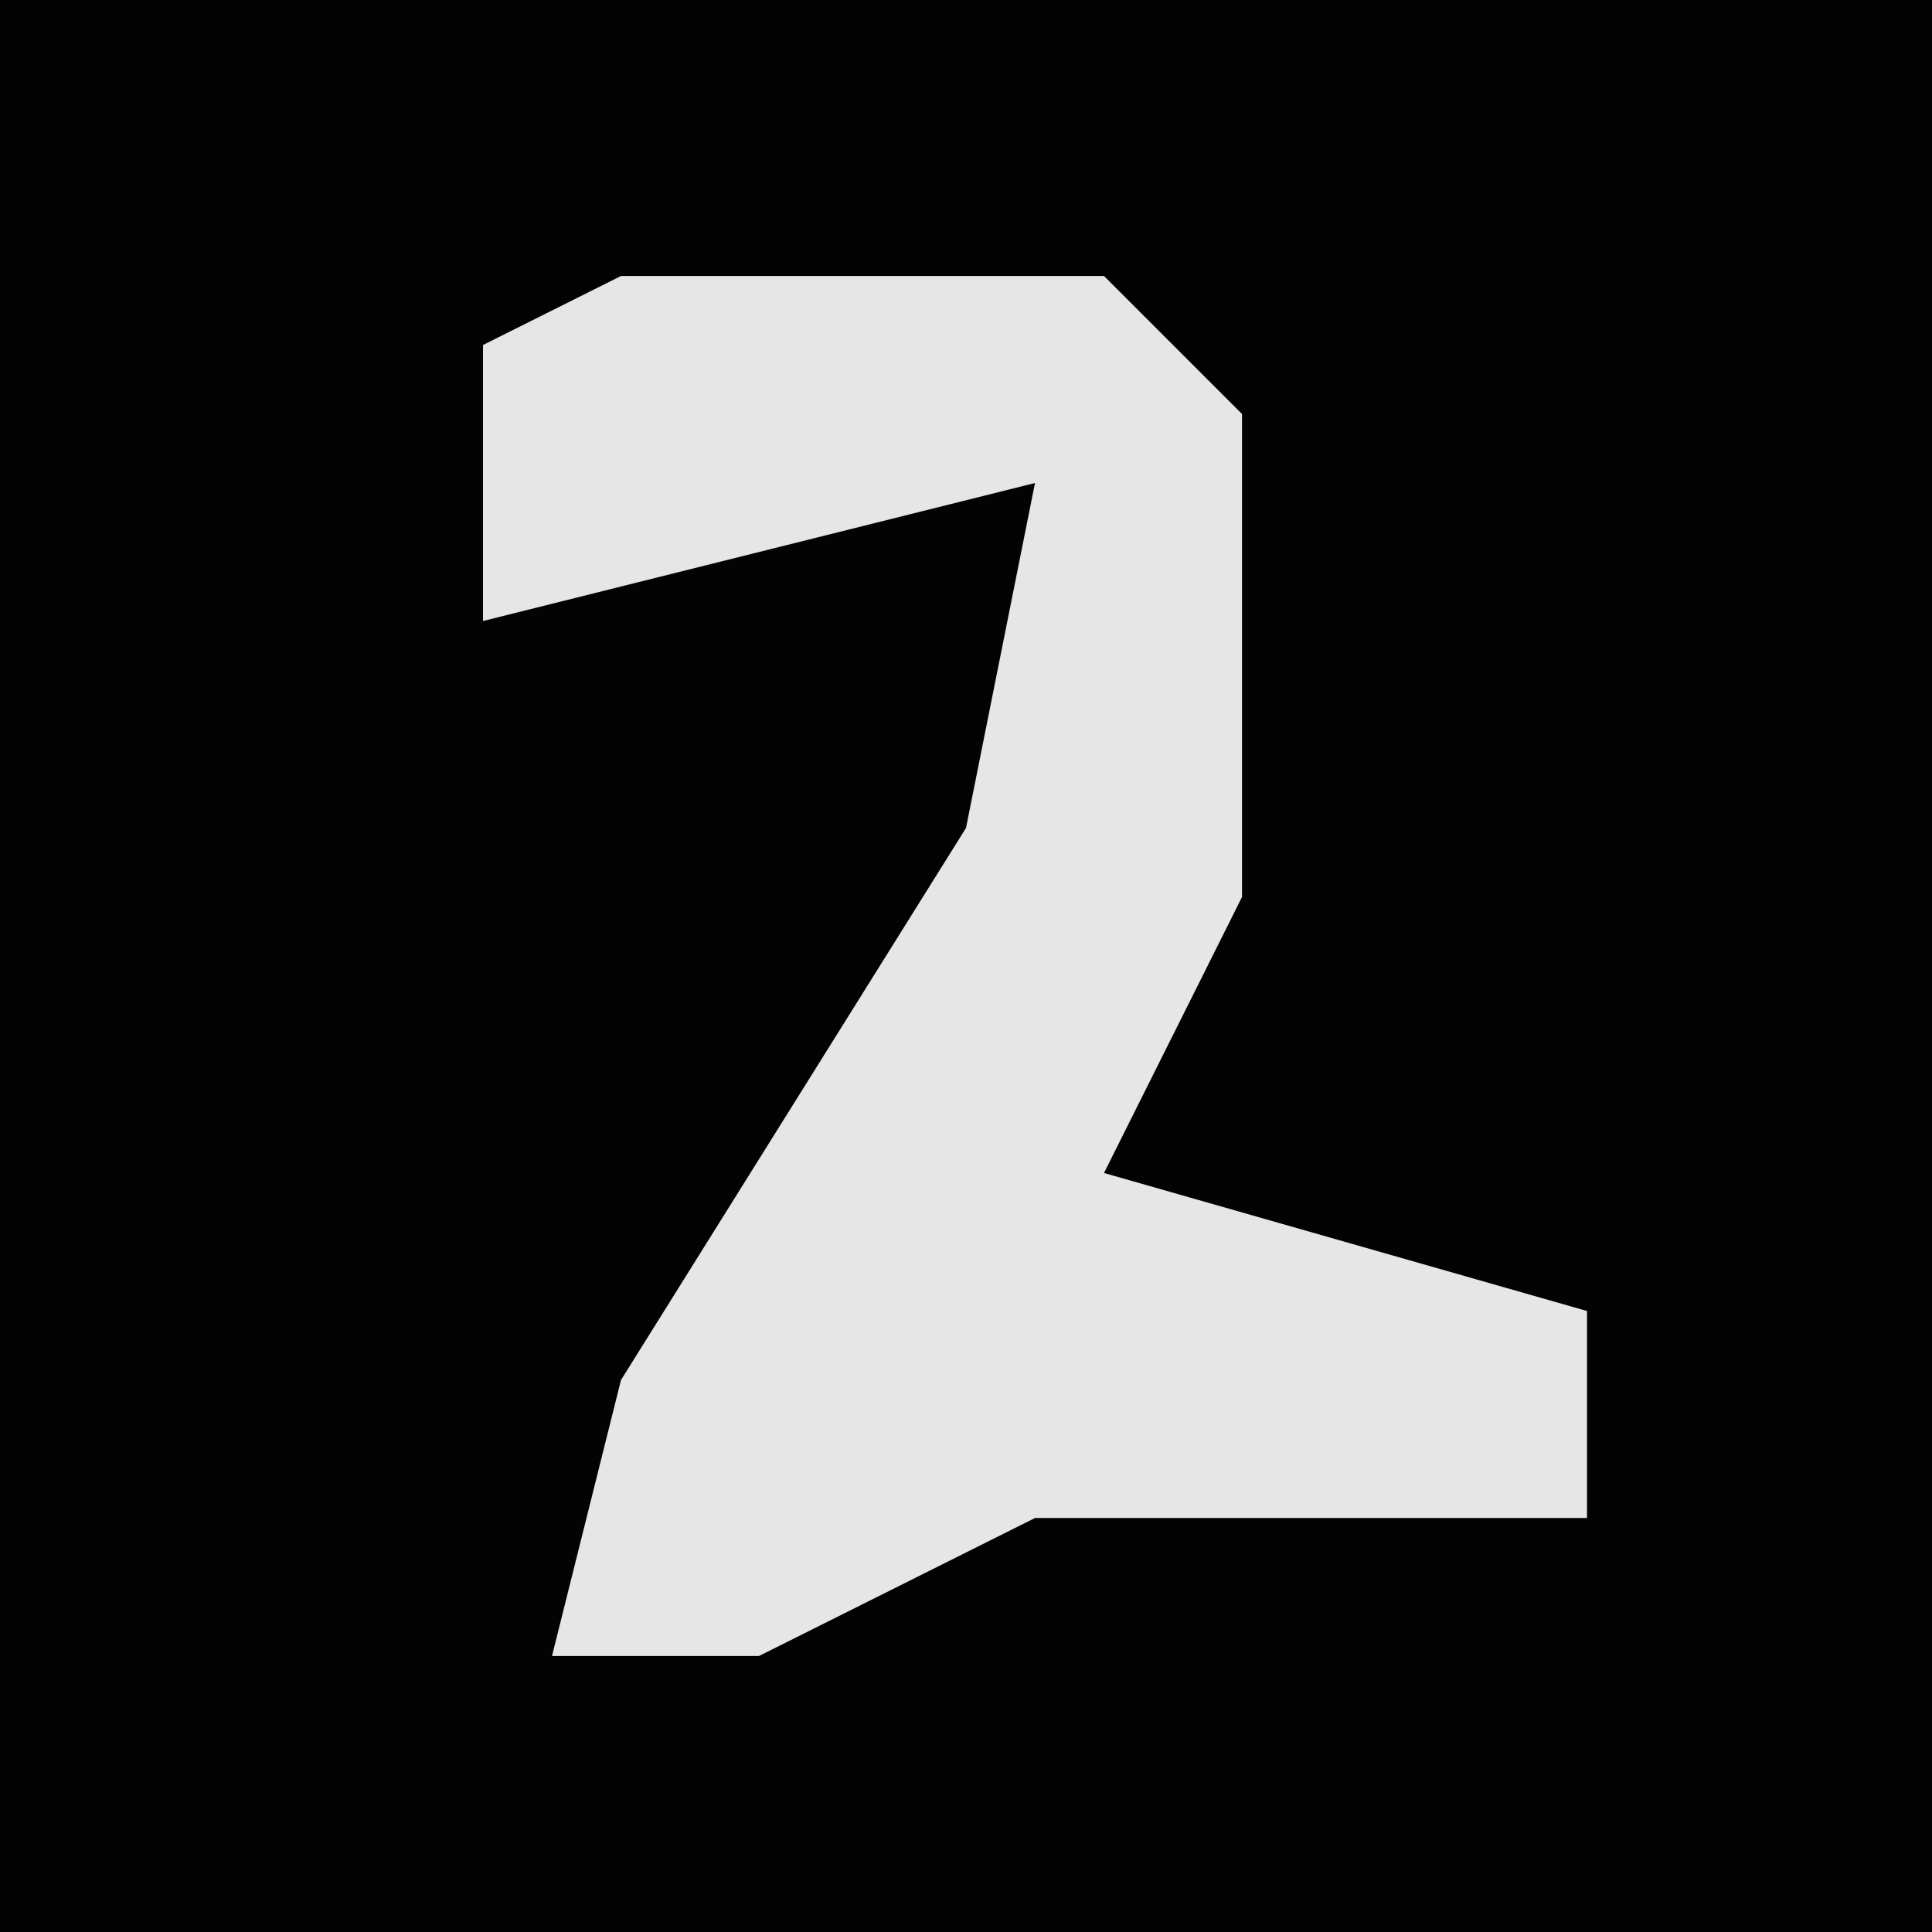 <?xml version="1.0" encoding="UTF-8"?>
<svg version="1.1" xmlns="http://www.w3.org/2000/svg" width="28" height="28">
<path d="M0,0 L28,0 L28,28 L0,28 Z " fill="#030303" transform="translate(0,0)"/>
<path d="M0,0 L7,0 L9,2 L9,9 L7,13 L14,15 L14,18 L6,18 L2,20 L-1,20 L0,16 L5,8 L6,3 L-2,5 L-2,1 Z " fill="#E6E6E6" transform="translate(9,4)"/>
</svg>
